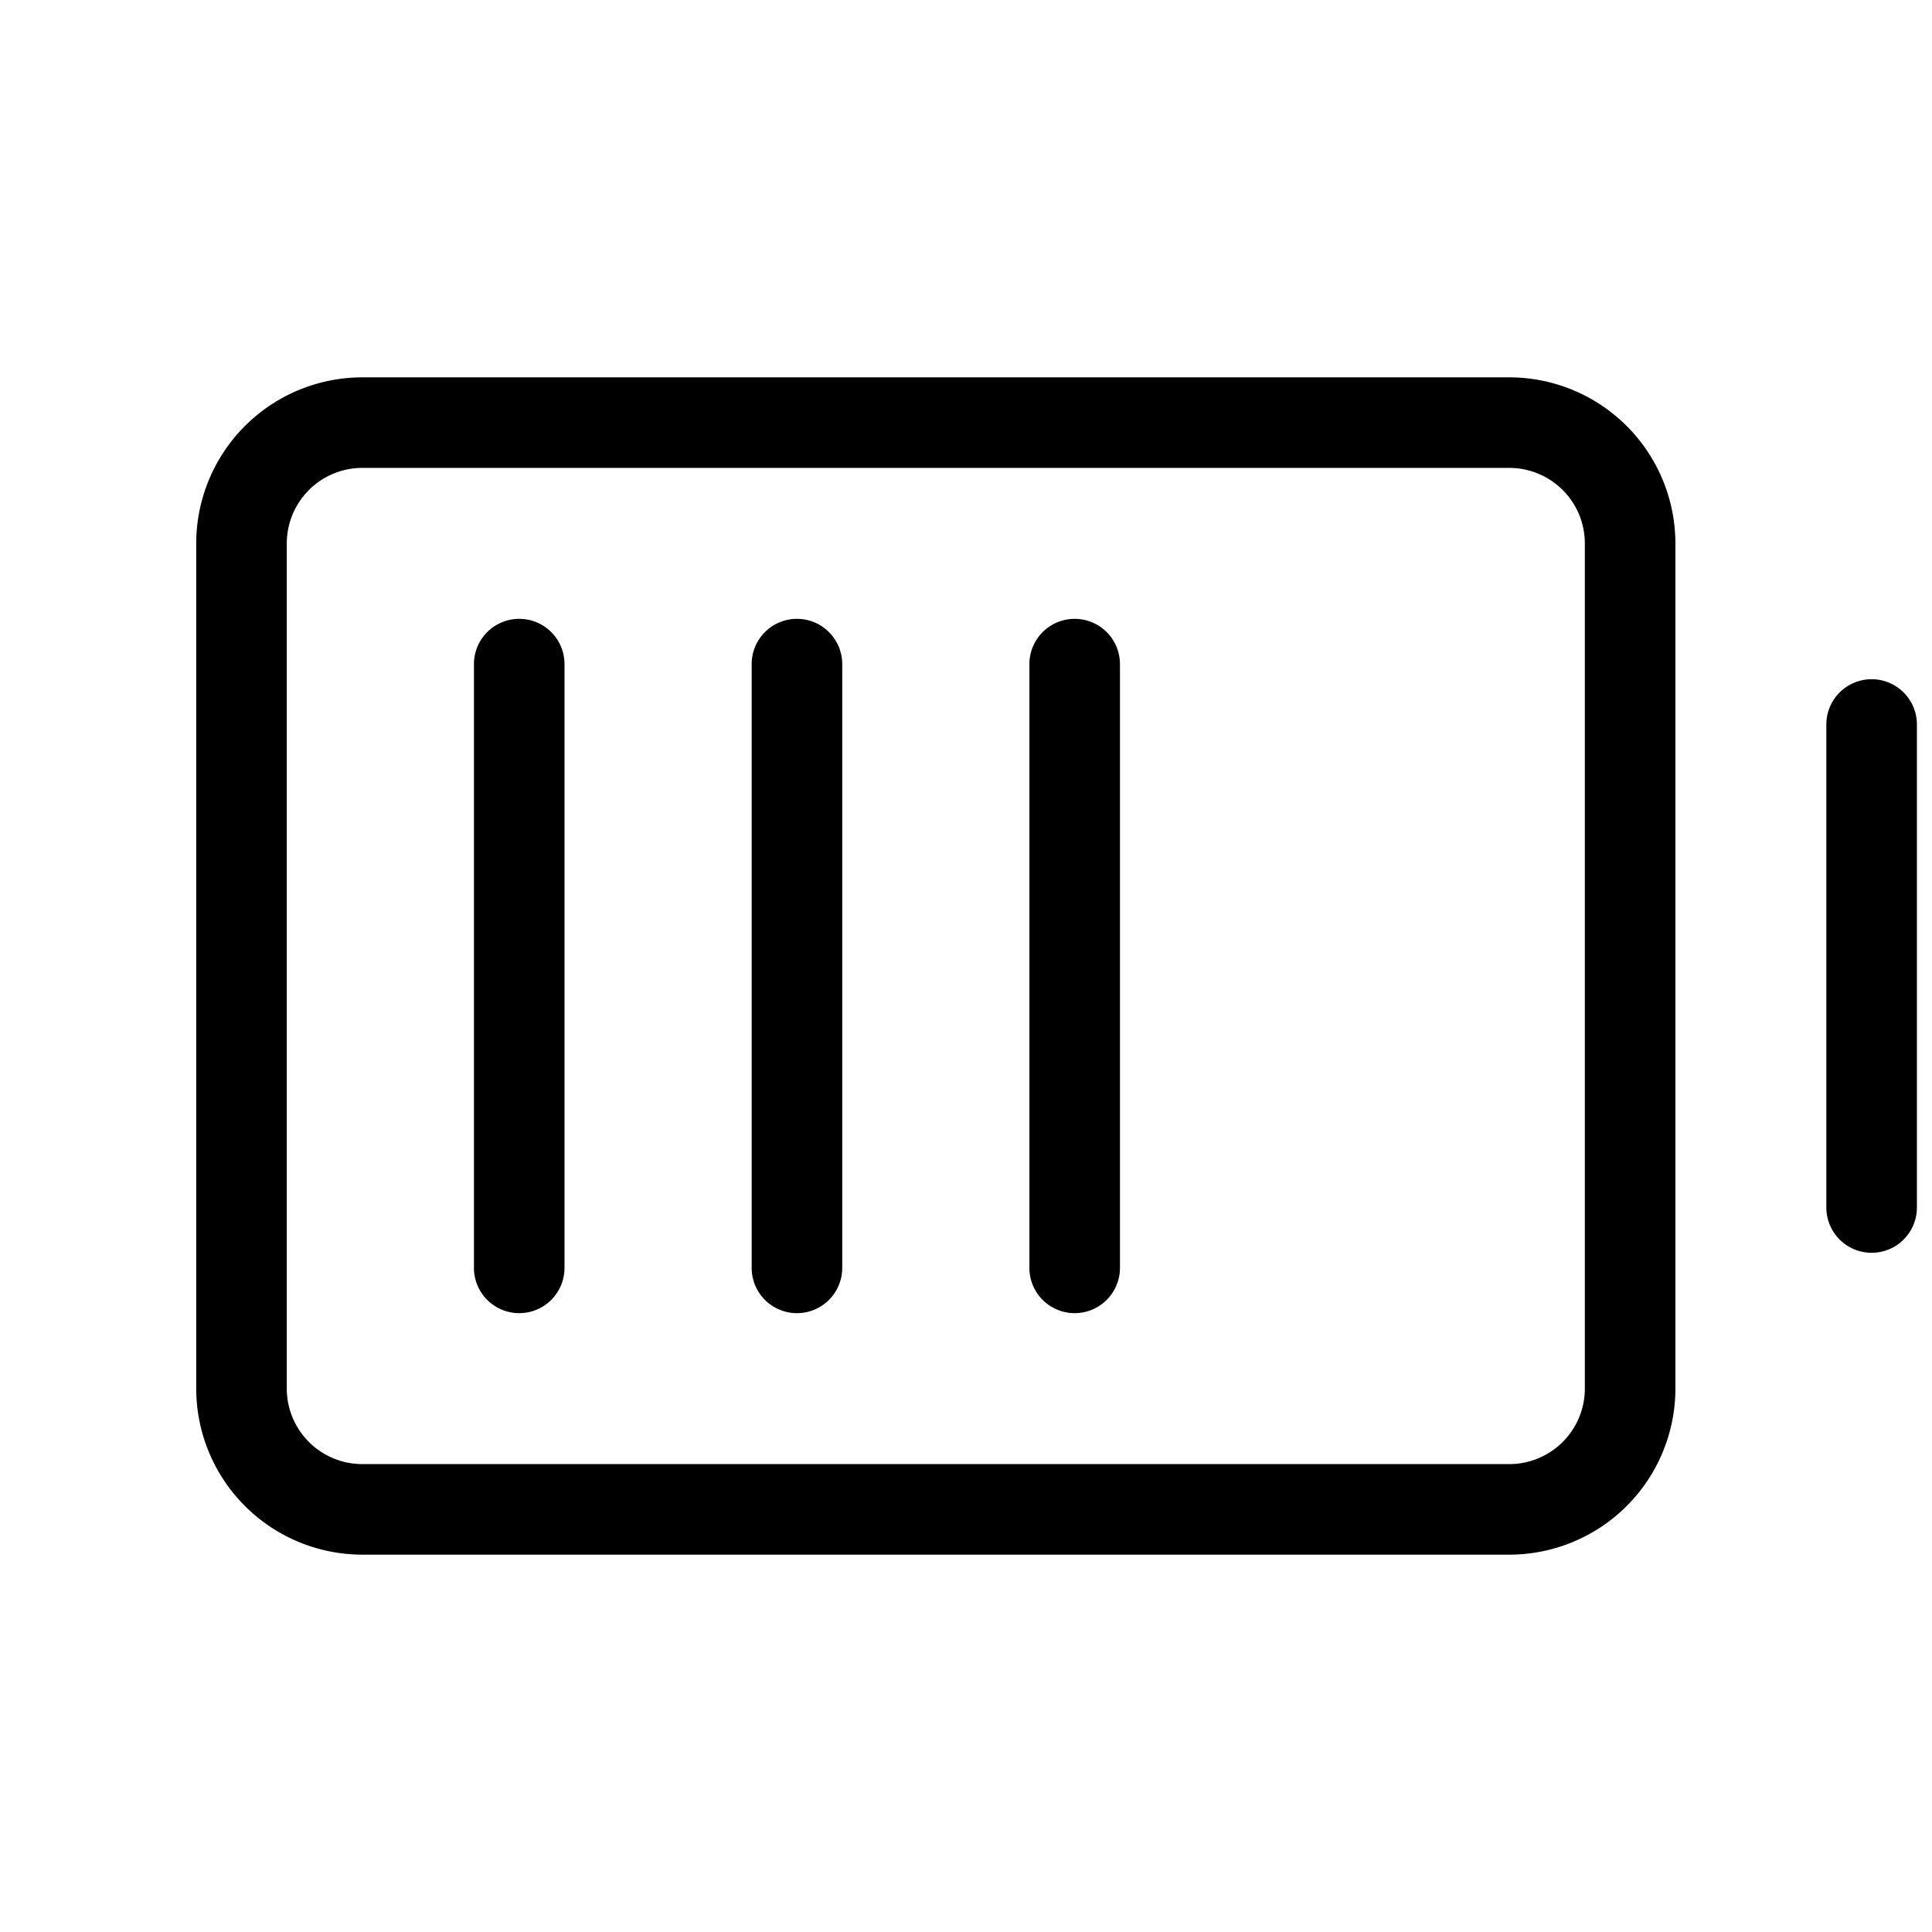 <svg xmlns="http://www.w3.org/2000/svg" viewBox="0 0 256 256" fill="currentColor"><path d="M254,96v64a6,6,0,0,1-12,0V96a6,6,0,0,1,12,0ZM222,72V184a22.025,22.025,0,0,1-22,22H48a22.025,22.025,0,0,1-22-22V72A22.025,22.025,0,0,1,48,50H200A22.025,22.025,0,0,1,222,72Zm-12,0a10.011,10.011,0,0,0-10-10H48A10.011,10.011,0,0,0,38,72V184a10.011,10.011,0,0,0,10,10H200a10.011,10.011,0,0,0,10-10ZM142.4,82a6,6,0,0,0-6,6v80a6,6,0,0,0,12,0v-80A6,6,0,0,0,142.4,82Zm-36.8,0a6,6,0,0,0-6,6v80a6,6,0,0,0,12,0v-80A6,6,0,0,0,105.6,82Zm-36.8,0a6,6,0,0,0-6,6v80a6,6,0,1,0,12,0v-80A6,6,0,0,0,68.8,82Z"/></svg>